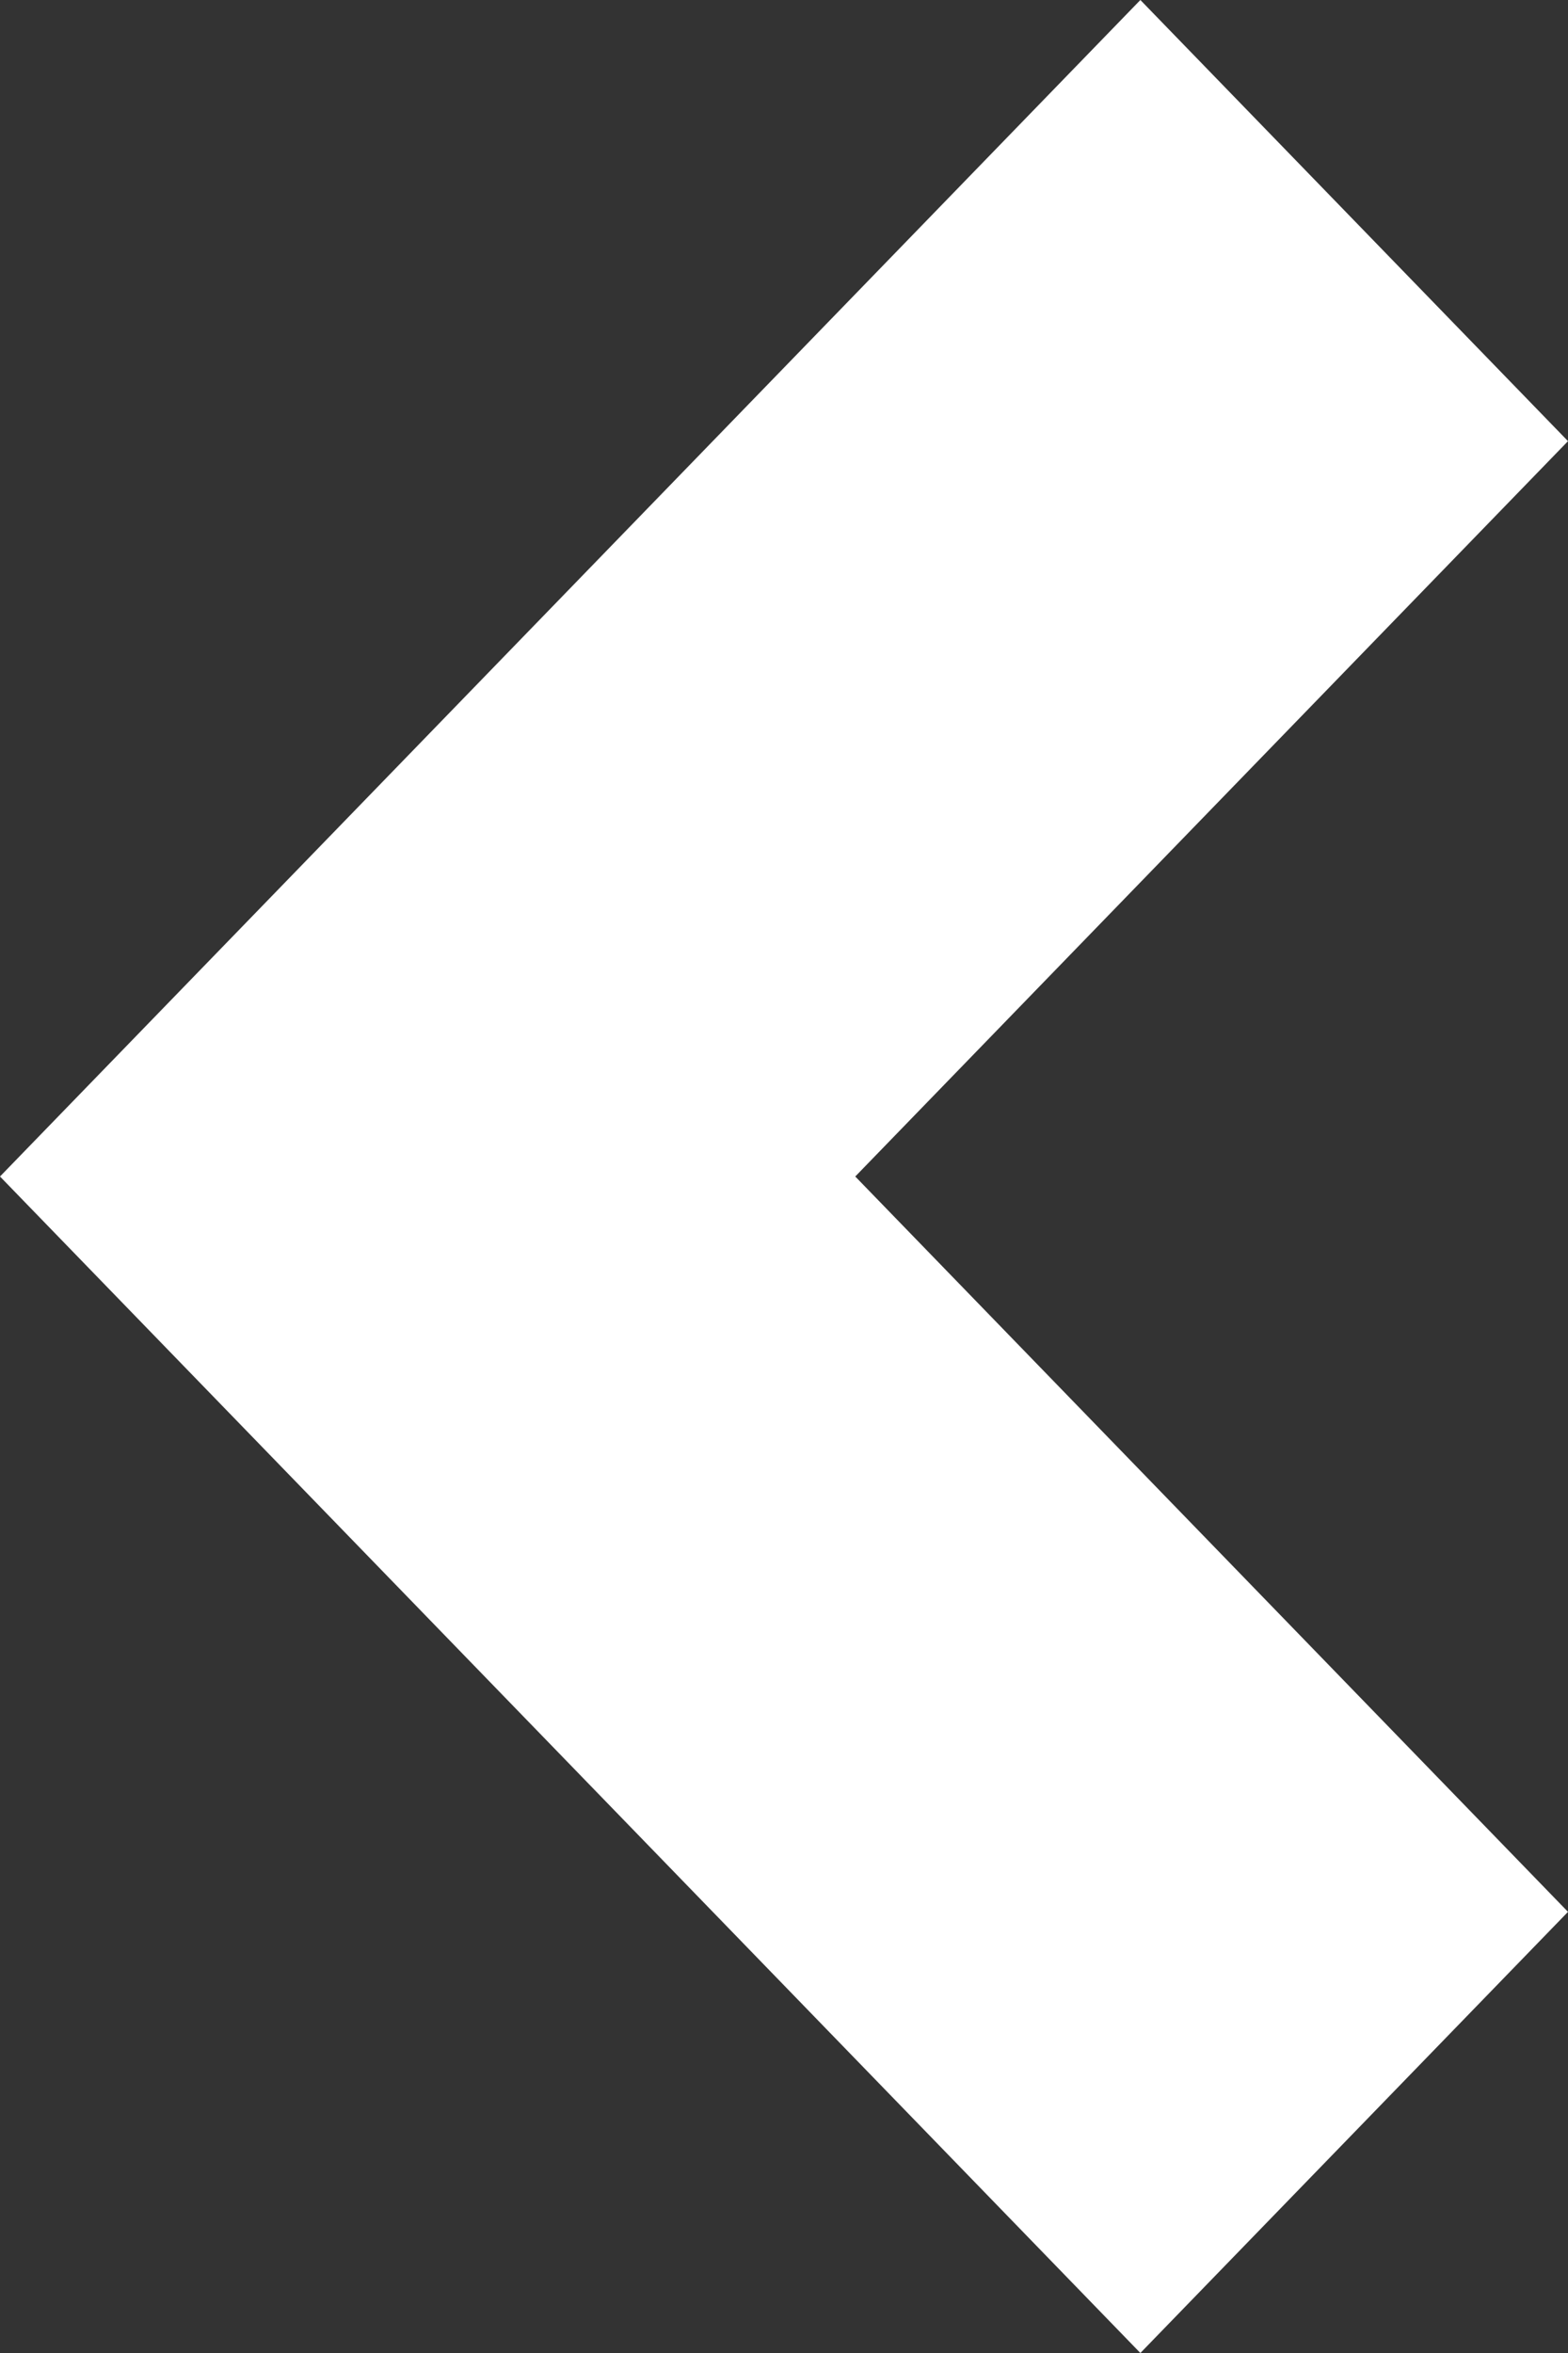 <svg width="18" height="27" viewBox="0 0 18 27" fill="none" xmlns="http://www.w3.org/2000/svg">
<rect x="0" y="0" width="18" height="27" fill="#333333" stroke="none"/>
<path d="M13.091 27L18 21.938L9.818 13.5L18 5.062L13.091 0L0 13.5L13.091 27Z" fill="white"/>
</svg>
